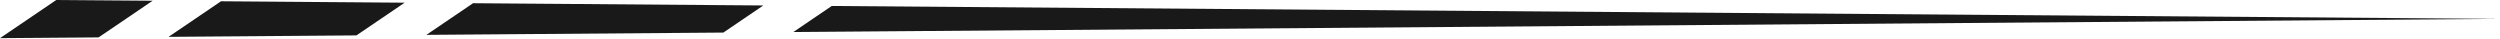 <svg width="255" height="4" fill="none" xmlns="http://www.w3.org/2000/svg"><path fill-rule="evenodd" clip-rule="evenodd" d="M77.86.557L48.252.328l-4.76 3.228 30.29-.234L77.858.557zm3.06 2.71l173.952-1.343L84.836.61 80.92 3.267zM22.546.13l18.73.144-4.92 3.337-19.162.148 5.352-3.63zM0 3.892l10.057-.078L15.568.076 5.739 0 0 3.892z" fill="#191919"/></svg>